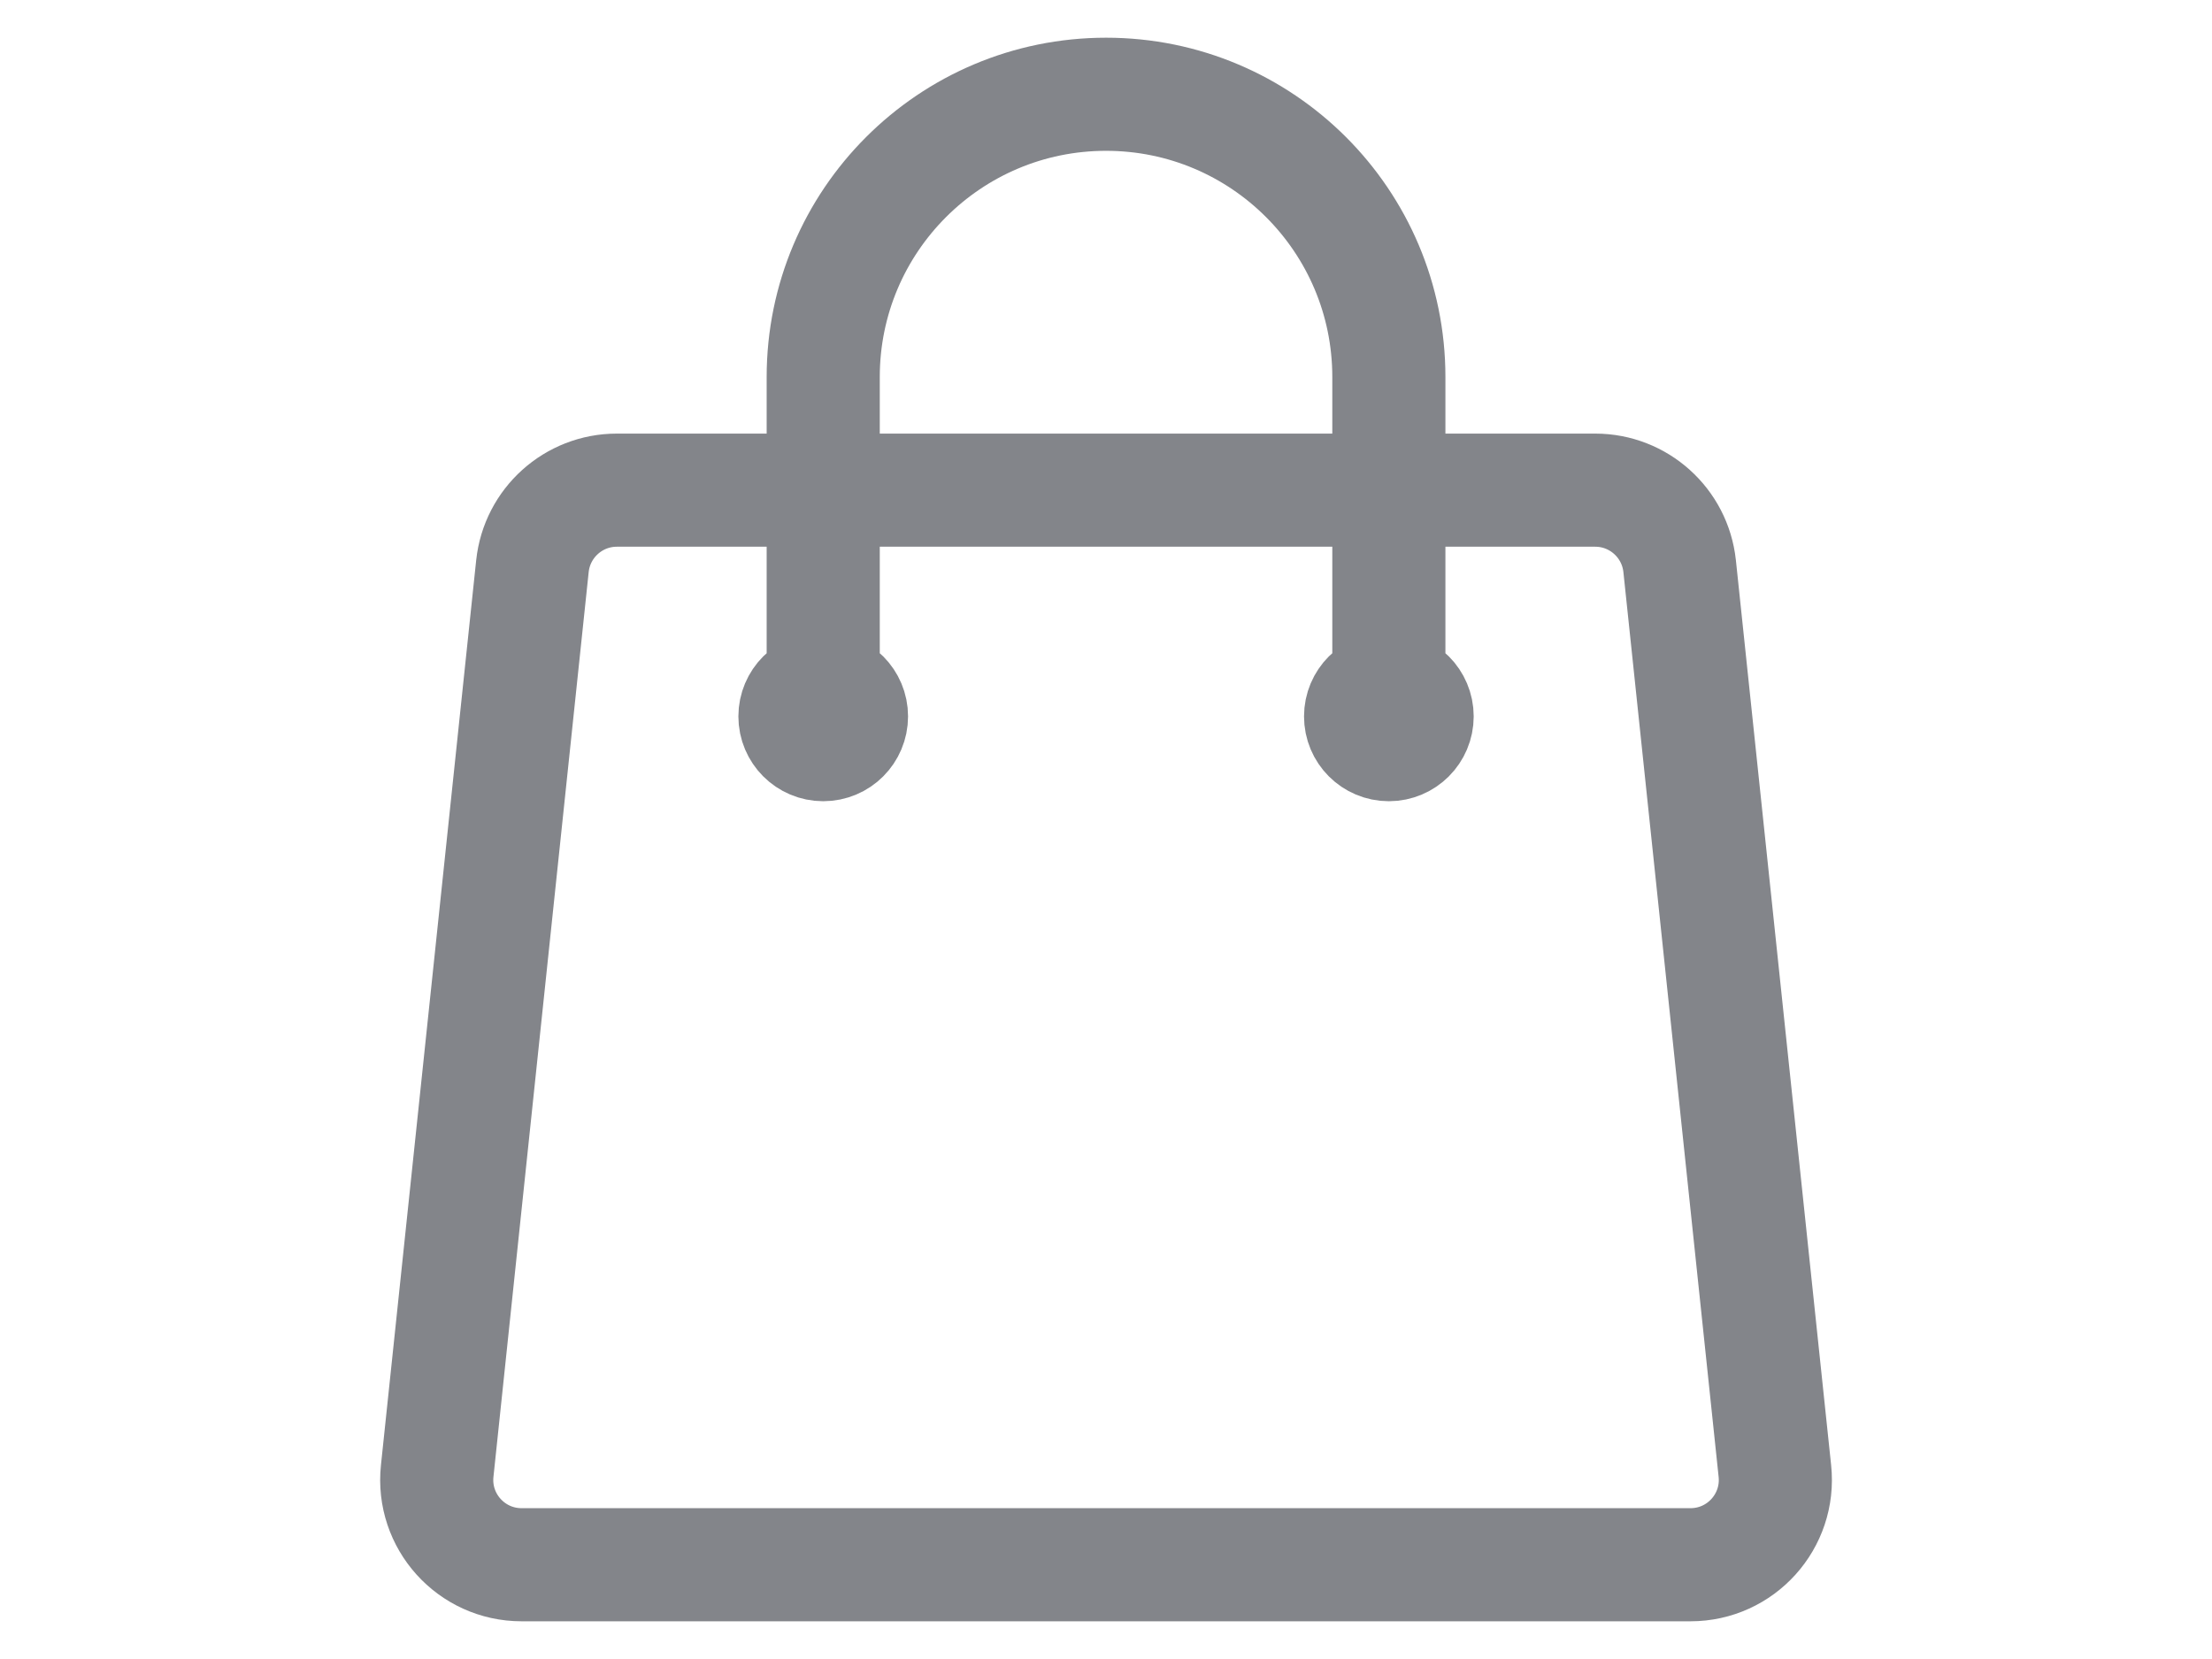 <svg width="19.2" height="14.4" viewBox="0 0 20 22" fill="none" xmlns="http://www.w3.org/2000/svg">
<path d="M13.751 9.5V5C13.751 2.929 12.072 1.25 10.001 1.25C7.929 1.25 6.25 2.929 6.25 5V9.5M17.607 7.507L18.87 19.507C18.94 20.172 18.419 20.75 17.751 20.75H2.25C1.582 20.75 1.061 20.172 1.131 19.507L2.394 7.507C2.455 6.935 2.938 6.5 3.513 6.5H16.488C17.063 6.5 17.546 6.935 17.607 7.507ZM6.625 9.5C6.625 9.707 6.458 9.875 6.25 9.875C6.043 9.875 5.875 9.707 5.875 9.5C5.875 9.293 6.043 9.125 6.25 9.125C6.458 9.125 6.625 9.293 6.625 9.5ZM14.126 9.5C14.126 9.707 13.958 9.875 13.751 9.875C13.543 9.875 13.376 9.707 13.376 9.5C13.376 9.293 13.543 9.125 13.751 9.125C13.958 9.125 14.126 9.293 14.126 9.5Z" stroke="#83858A" stroke-width="1.5" stroke-linecap="round" stroke-linejoin="round"/>
</svg>
